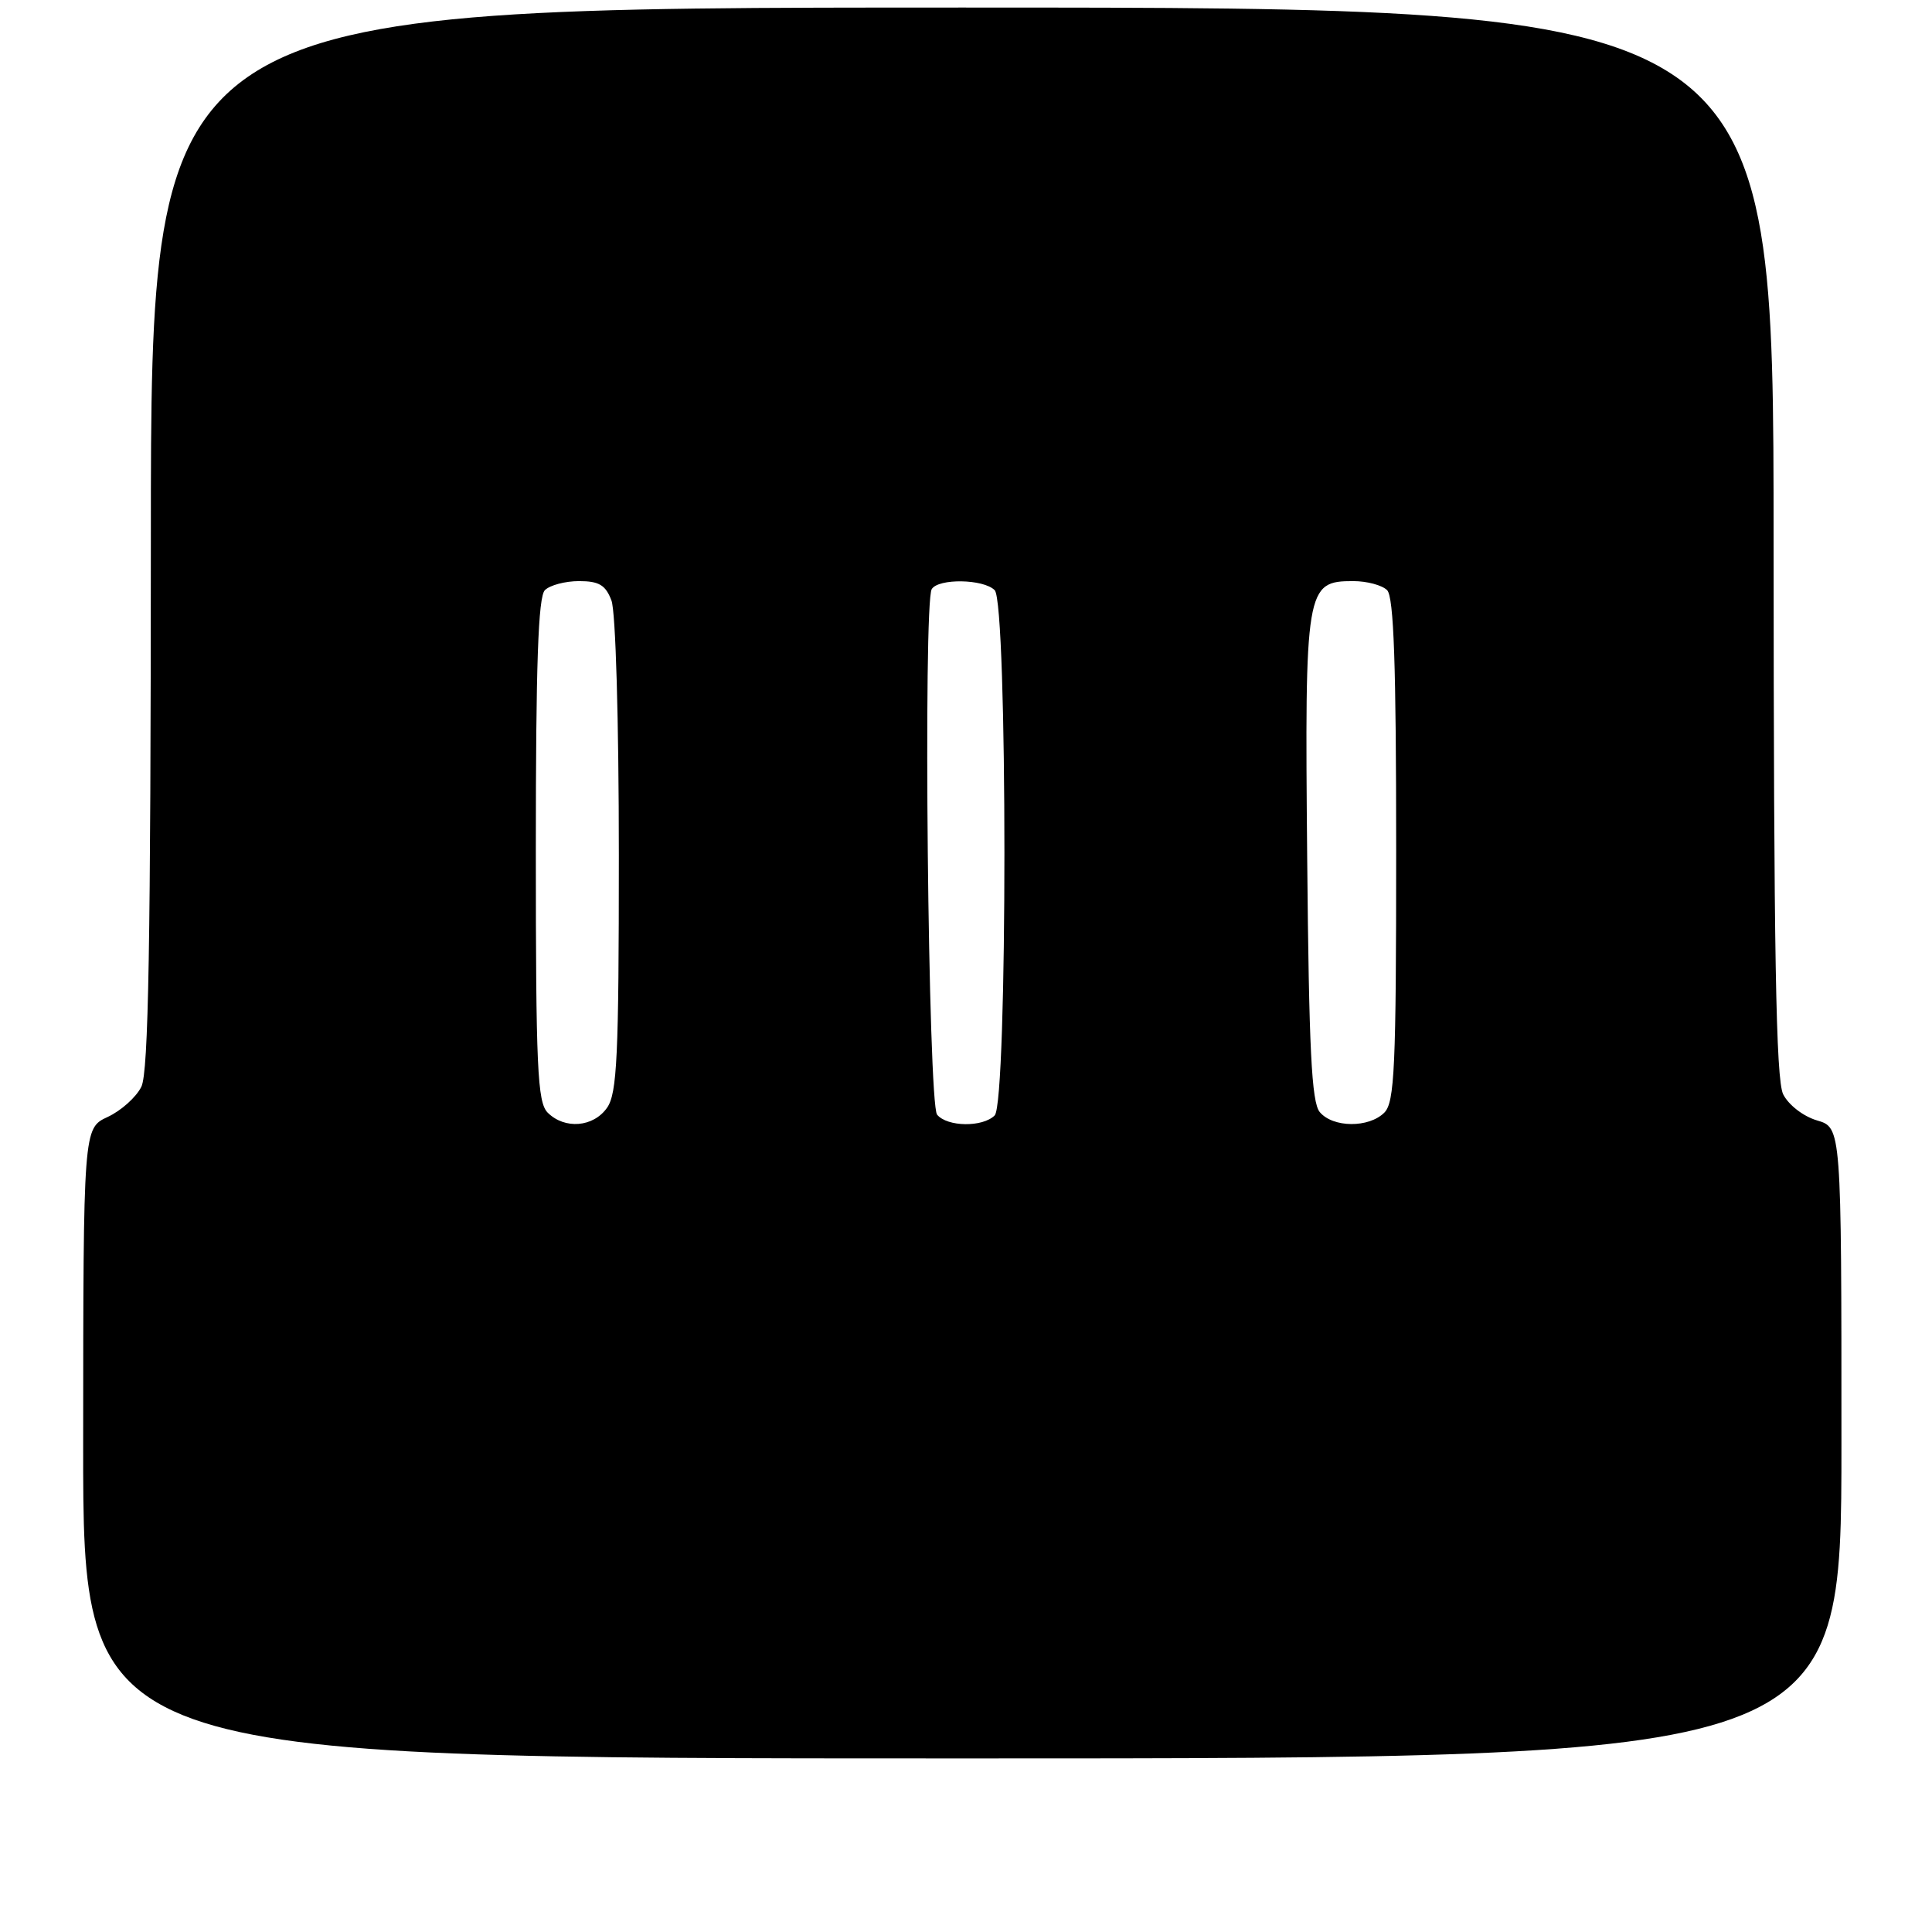 <?xml version="1.0" encoding="UTF-8" standalone="no"?>
<!DOCTYPE svg PUBLIC "-//W3C//DTD SVG 1.1//EN" "http://www.w3.org/Graphics/SVG/1.1/DTD/svg11.dtd" >
<svg xmlns="http://www.w3.org/2000/svg" xmlns:xlink="http://www.w3.org/1999/xlink" version="1.1" viewBox="0 0 256 256">
 <g >
 <path fill="currentColor"
d=" M 244.00 191.21 C 244.00 149.41 244.00 149.41 240.76 148.46 C 238.94 147.92 236.99 146.41 236.28 145.00 C 235.32 143.07 235.03 126.32 235.01 71.75 C 235.00 1.00 235.00 1.00 127.50 1.00 C 20.00 1.00 20.00 1.00 19.99 71.25 C 19.97 125.11 19.68 142.08 18.73 144.00 C 18.05 145.38 16.04 147.18 14.27 148.00 C 11.04 149.50 11.04 149.50 11.02 191.25 C 11.00 233.00 11.00 233.00 127.50 233.00 C 244.00 233.00 244.00 233.00 244.00 191.21 Z  M 72.57 147.43 C 71.21 146.06 71.00 141.50 71.00 112.63 C 71.00 88.12 71.31 79.09 72.20 78.20 C 72.86 77.54 74.90 77.00 76.72 77.00 C 79.37 77.00 80.25 77.52 81.02 79.57 C 81.58 81.03 82.00 95.48 82.00 113.34 C 82.00 139.97 81.77 144.88 80.44 146.78 C 78.63 149.37 74.83 149.68 72.57 147.43 Z  M 124.17 147.70 C 122.98 146.27 122.31 79.93 123.46 78.06 C 124.35 76.62 130.31 76.71 131.80 78.20 C 133.52 79.92 133.52 146.08 131.80 147.80 C 130.21 149.39 125.52 149.33 124.17 147.70 Z  M 174.87 147.35 C 173.79 146.04 173.44 139.02 173.21 113.73 C 172.88 77.82 173.02 77.00 179.32 77.00 C 181.13 77.00 183.14 77.54 183.80 78.20 C 184.69 79.09 185.00 88.12 185.00 112.63 C 185.00 141.50 184.79 146.06 183.43 147.43 C 181.37 149.48 176.61 149.44 174.87 147.35 Z "/>
</g>
</svg>